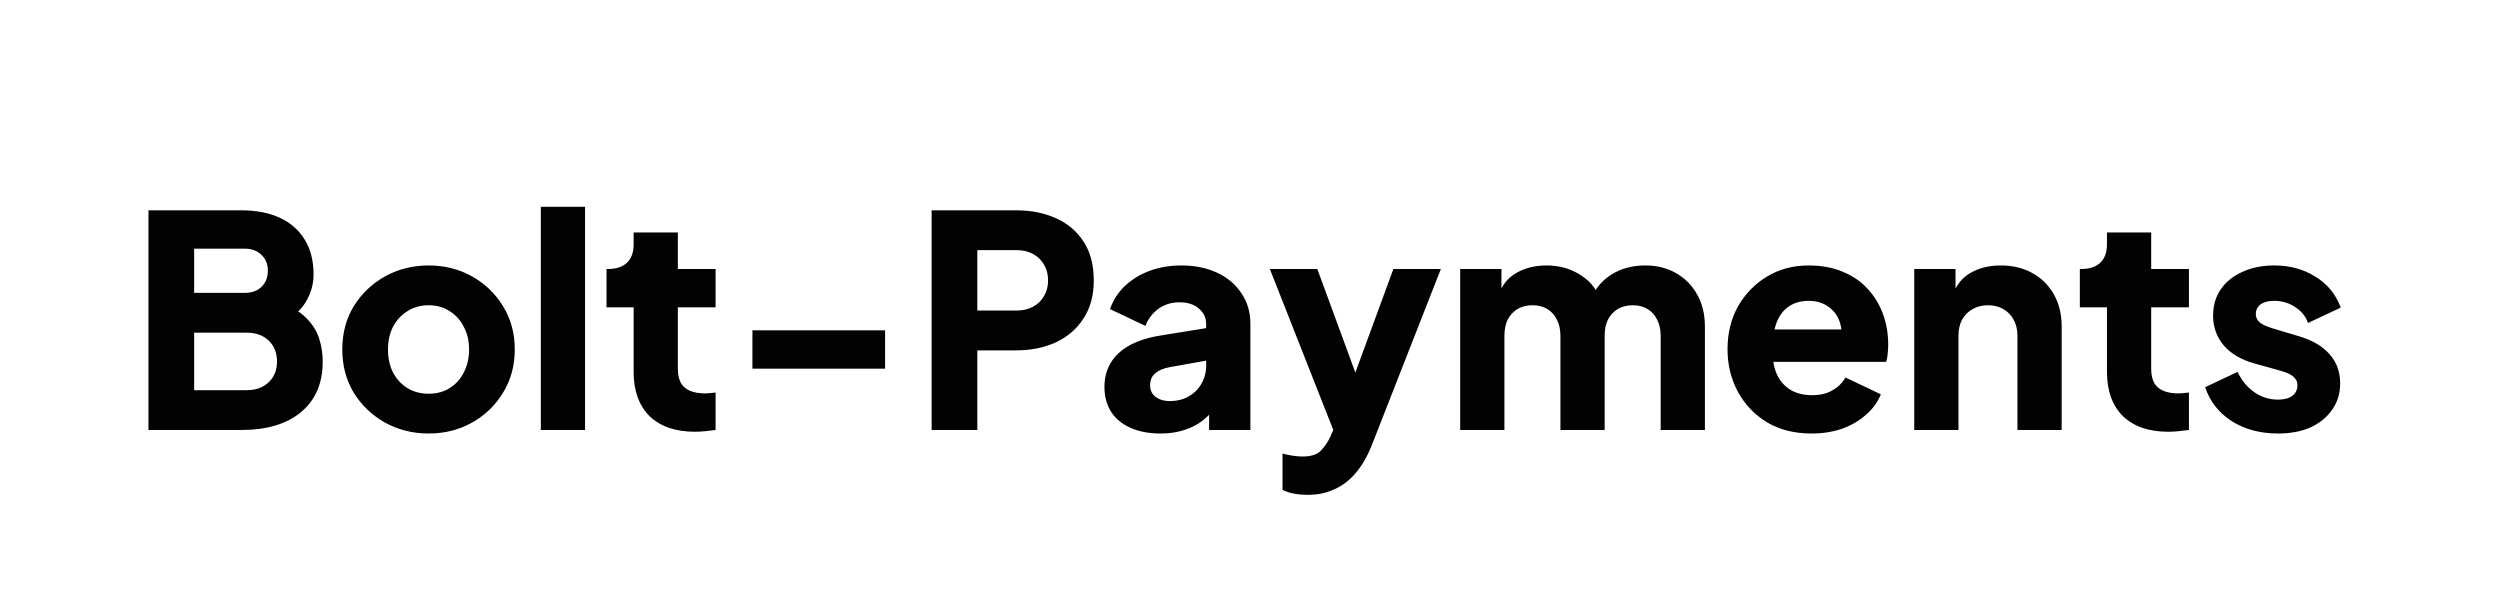 <svg width="407" height="99" viewBox="0 0 407 99" fill="none" xmlns="http://www.w3.org/2000/svg">
<path d="M24.168 70V34.24H39.288C41.752 34.24 43.864 34.656 45.624 35.488C47.384 36.32 48.728 37.52 49.656 39.088C50.584 40.624 51.048 42.496 51.048 44.704C51.048 46.272 50.616 47.776 49.752 49.216C48.888 50.624 47.464 51.808 45.48 52.768V49.12C47.368 49.856 48.824 50.736 49.848 51.76C50.872 52.784 51.576 53.904 51.96 55.12C52.344 56.304 52.536 57.552 52.536 58.864C52.536 62.384 51.368 65.12 49.032 67.072C46.696 69.024 43.448 70 39.288 70H24.168ZM31.608 63.52H40.152C41.656 63.52 42.856 63.088 43.752 62.224C44.648 61.36 45.096 60.24 45.096 58.864C45.096 57.456 44.648 56.32 43.752 55.456C42.856 54.592 41.656 54.16 40.152 54.16H31.608V63.52ZM31.608 47.68H39.816C40.968 47.68 41.88 47.36 42.552 46.72C43.256 46.048 43.608 45.168 43.608 44.08C43.608 42.992 43.256 42.128 42.552 41.488C41.88 40.816 40.968 40.48 39.816 40.48H31.608V47.68ZM69.789 70.576C67.197 70.576 64.829 69.984 62.685 68.8C60.573 67.616 58.877 66 57.597 63.952C56.349 61.872 55.725 59.52 55.725 56.896C55.725 54.24 56.349 51.888 57.597 49.84C58.877 47.792 60.573 46.176 62.685 44.992C64.829 43.808 67.197 43.216 69.789 43.216C72.381 43.216 74.733 43.808 76.845 44.992C78.957 46.176 80.637 47.792 81.885 49.84C83.165 51.888 83.805 54.24 83.805 56.896C83.805 59.52 83.165 61.872 81.885 63.952C80.637 66 78.957 67.616 76.845 68.8C74.733 69.984 72.381 70.576 69.789 70.576ZM69.789 64.096C71.101 64.096 72.237 63.792 73.197 63.184C74.189 62.576 74.957 61.728 75.501 60.64C76.077 59.552 76.365 58.304 76.365 56.896C76.365 55.488 76.077 54.256 75.501 53.2C74.957 52.112 74.189 51.264 73.197 50.656C72.237 50.016 71.101 49.696 69.789 49.696C68.477 49.696 67.325 50.016 66.333 50.656C65.341 51.264 64.557 52.112 63.981 53.2C63.437 54.256 63.165 55.488 63.165 56.896C63.165 58.304 63.437 59.552 63.981 60.64C64.557 61.728 65.341 62.576 66.333 63.184C67.325 63.792 68.477 64.096 69.789 64.096ZM88.046 70V33.664H95.246V70H88.046ZM113.139 70.288C109.971 70.288 107.507 69.44 105.747 67.744C104.019 66.016 103.155 63.616 103.155 60.544V50.032H98.739V43.792H98.979C100.323 43.792 101.347 43.456 102.051 42.784C102.787 42.112 103.155 41.104 103.155 39.76V37.84H110.355V43.792H116.499V50.032H110.355V60.064C110.355 60.96 110.515 61.712 110.835 62.32C111.155 62.896 111.651 63.328 112.323 63.616C112.995 63.904 113.827 64.048 114.819 64.048C115.043 64.048 115.299 64.032 115.587 64C115.875 63.968 116.179 63.936 116.499 63.904V70C116.019 70.064 115.475 70.128 114.867 70.192C114.259 70.256 113.683 70.288 113.139 70.288ZM122.494 60.016V53.776H144.094V60.016H122.494ZM151.668 70V34.24H165.396C167.86 34.24 170.036 34.672 171.924 35.536C173.844 36.4 175.348 37.68 176.436 39.376C177.524 41.072 178.068 43.168 178.068 45.664C178.068 48.096 177.508 50.16 176.388 51.856C175.3 53.552 173.796 54.848 171.876 55.744C169.988 56.608 167.828 57.04 165.396 57.04H159.108V70H151.668ZM159.108 50.56H165.444C166.5 50.56 167.412 50.352 168.18 49.936C168.948 49.52 169.54 48.944 169.956 48.208C170.404 47.472 170.628 46.624 170.628 45.664C170.628 44.672 170.404 43.808 169.956 43.072C169.54 42.336 168.948 41.76 168.18 41.344C167.412 40.928 166.5 40.72 165.444 40.72H159.108V50.56ZM188.971 70.576C187.083 70.576 185.451 70.272 184.075 69.664C182.699 69.056 181.643 68.192 180.907 67.072C180.171 65.92 179.803 64.56 179.803 62.992C179.803 61.52 180.139 60.224 180.811 59.104C181.483 57.952 182.507 56.992 183.883 56.224C185.291 55.456 187.035 54.912 189.115 54.592L197.131 53.296V58.576L190.411 59.776C189.387 59.968 188.603 60.304 188.059 60.784C187.515 61.232 187.243 61.888 187.243 62.752C187.243 63.552 187.547 64.176 188.155 64.624C188.763 65.072 189.515 65.296 190.411 65.296C191.595 65.296 192.635 65.04 193.531 64.528C194.427 64.016 195.115 63.328 195.595 62.464C196.107 61.568 196.363 60.592 196.363 59.536V52.72C196.363 51.728 195.963 50.896 195.163 50.224C194.395 49.552 193.339 49.216 191.995 49.216C190.715 49.216 189.579 49.568 188.587 50.272C187.627 50.976 186.923 51.904 186.475 53.056L180.715 50.32C181.227 48.848 182.043 47.584 183.163 46.528C184.283 45.472 185.627 44.656 187.195 44.08C188.763 43.504 190.475 43.216 192.331 43.216C194.539 43.216 196.491 43.616 198.187 44.416C199.883 45.216 201.195 46.336 202.123 47.776C203.083 49.184 203.563 50.832 203.563 52.72V70H196.843V65.776L198.475 65.488C197.707 66.64 196.859 67.6 195.931 68.368C195.003 69.104 193.963 69.648 192.811 70C191.659 70.384 190.379 70.576 188.971 70.576ZM212.923 80.56C212.155 80.56 211.403 80.496 210.667 80.368C209.963 80.24 209.339 80.032 208.795 79.744V73.84C209.243 73.968 209.771 74.08 210.379 74.176C210.987 74.272 211.547 74.32 212.059 74.32C213.467 74.32 214.475 73.984 215.083 73.312C215.691 72.672 216.187 71.936 216.571 71.104L218.347 67.024L218.251 73.024L206.731 43.792H214.459L222.091 64.576H219.211L226.843 43.792H234.571L223.339 72.448C222.635 74.24 221.771 75.744 220.747 76.96C219.723 78.176 218.555 79.072 217.243 79.648C215.963 80.256 214.523 80.56 212.923 80.56ZM237.718 70V43.792H244.438V50.176L243.718 49.12C244.102 47.104 245.03 45.616 246.502 44.656C247.974 43.696 249.734 43.216 251.782 43.216C253.958 43.216 255.862 43.776 257.494 44.896C259.158 45.984 260.198 47.456 260.614 49.312L258.55 49.504C259.414 47.36 260.646 45.776 262.246 44.752C263.846 43.728 265.718 43.216 267.862 43.216C269.75 43.216 271.414 43.632 272.854 44.464C274.326 45.296 275.478 46.464 276.31 47.968C277.142 49.44 277.558 51.168 277.558 53.152V70H270.358V54.688C270.358 53.664 270.166 52.784 269.782 52.048C269.43 51.312 268.918 50.736 268.246 50.32C267.574 49.904 266.758 49.696 265.798 49.696C264.87 49.696 264.054 49.904 263.35 50.32C262.678 50.736 262.15 51.312 261.766 52.048C261.414 52.784 261.238 53.664 261.238 54.688V70H254.038V54.688C254.038 53.664 253.846 52.784 253.462 52.048C253.11 51.312 252.598 50.736 251.926 50.32C251.254 49.904 250.438 49.696 249.478 49.696C248.55 49.696 247.734 49.904 247.03 50.32C246.358 50.736 245.83 51.312 245.446 52.048C245.094 52.784 244.918 53.664 244.918 54.688V70H237.718ZM294.92 70.576C292.136 70.576 289.72 69.968 287.672 68.752C285.624 67.504 284.04 65.84 282.92 63.76C281.8 61.68 281.24 59.376 281.24 56.848C281.24 54.224 281.816 51.888 282.968 49.84C284.152 47.792 285.736 46.176 287.72 44.992C289.704 43.808 291.944 43.216 294.44 43.216C296.52 43.216 298.36 43.552 299.96 44.224C301.56 44.864 302.904 45.776 303.992 46.96C305.112 48.144 305.96 49.52 306.536 51.088C307.112 52.624 307.4 54.304 307.4 56.128C307.4 56.64 307.368 57.152 307.304 57.664C307.272 58.144 307.192 58.56 307.064 58.912H287.432V53.632H302.984L299.576 56.128C299.896 54.752 299.88 53.536 299.528 52.48C299.176 51.392 298.552 50.544 297.656 49.936C296.792 49.296 295.72 48.976 294.44 48.976C293.192 48.976 292.12 49.28 291.224 49.888C290.328 50.496 289.656 51.392 289.208 52.576C288.76 53.76 288.584 55.2 288.68 56.896C288.552 58.368 288.728 59.664 289.208 60.784C289.688 61.904 290.424 62.784 291.416 63.424C292.408 64.032 293.608 64.336 295.016 64.336C296.296 64.336 297.384 64.08 298.28 63.568C299.208 63.056 299.928 62.352 300.44 61.456L306.2 64.192C305.688 65.472 304.872 66.592 303.752 67.552C302.664 68.512 301.368 69.264 299.864 69.808C298.36 70.32 296.712 70.576 294.92 70.576ZM311.64 70V43.792H318.36V48.976L317.976 47.824C318.584 46.256 319.56 45.104 320.904 44.368C322.28 43.6 323.88 43.216 325.704 43.216C327.688 43.216 329.416 43.632 330.888 44.464C332.392 45.296 333.56 46.464 334.392 47.968C335.224 49.44 335.64 51.168 335.64 53.152V70H328.44V54.688C328.44 53.664 328.232 52.784 327.816 52.048C327.432 51.312 326.872 50.736 326.136 50.32C325.432 49.904 324.6 49.696 323.64 49.696C322.712 49.696 321.88 49.904 321.144 50.32C320.408 50.736 319.832 51.312 319.416 52.048C319.032 52.784 318.84 53.664 318.84 54.688V70H311.64ZM352.998 70.288C349.83 70.288 347.366 69.44 345.606 67.744C343.878 66.016 343.014 63.616 343.014 60.544V50.032H338.598V43.792H338.838C340.182 43.792 341.206 43.456 341.91 42.784C342.646 42.112 343.014 41.104 343.014 39.76V37.84H350.214V43.792H356.358V50.032H350.214V60.064C350.214 60.96 350.374 61.712 350.694 62.32C351.014 62.896 351.51 63.328 352.182 63.616C352.854 63.904 353.686 64.048 354.678 64.048C354.902 64.048 355.158 64.032 355.446 64C355.734 63.968 356.038 63.936 356.358 63.904V70C355.878 70.064 355.334 70.128 354.726 70.192C354.118 70.256 353.542 70.288 352.998 70.288ZM370.85 70.576C367.97 70.576 365.458 69.904 363.314 68.56C361.202 67.184 359.762 65.344 358.994 63.04L364.273 60.544C364.946 61.952 365.858 63.056 367.01 63.856C368.162 64.656 369.442 65.056 370.85 65.056C371.874 65.056 372.658 64.848 373.202 64.432C373.746 64.016 374.018 63.44 374.018 62.704C374.018 62.32 373.922 62 373.73 61.744C373.538 61.456 373.25 61.2 372.866 60.976C372.482 60.752 372.002 60.56 371.426 60.4L366.962 59.152C364.818 58.544 363.17 57.568 362.018 56.224C360.866 54.848 360.29 53.232 360.29 51.376C360.29 49.744 360.706 48.32 361.538 47.104C362.37 45.888 363.538 44.944 365.042 44.272C366.546 43.568 368.274 43.216 370.226 43.216C372.786 43.216 375.026 43.824 376.946 45.04C378.898 46.224 380.274 47.904 381.074 50.08L375.746 52.576C375.362 51.488 374.658 50.624 373.634 49.984C372.642 49.312 371.506 48.976 370.226 48.976C369.298 48.976 368.562 49.168 368.018 49.552C367.506 49.936 367.25 50.464 367.25 51.136C367.25 51.488 367.346 51.808 367.538 52.096C367.73 52.384 368.034 52.64 368.45 52.864C368.898 53.088 369.442 53.296 370.082 53.488L374.258 54.736C376.434 55.376 378.098 56.352 379.25 57.664C380.402 58.944 380.978 60.528 380.978 62.416C380.978 64.048 380.546 65.472 379.682 66.688C378.85 67.904 377.682 68.864 376.178 69.568C374.674 70.24 372.898 70.576 370.85 70.576Z" fill="#020202"/>
</svg>
